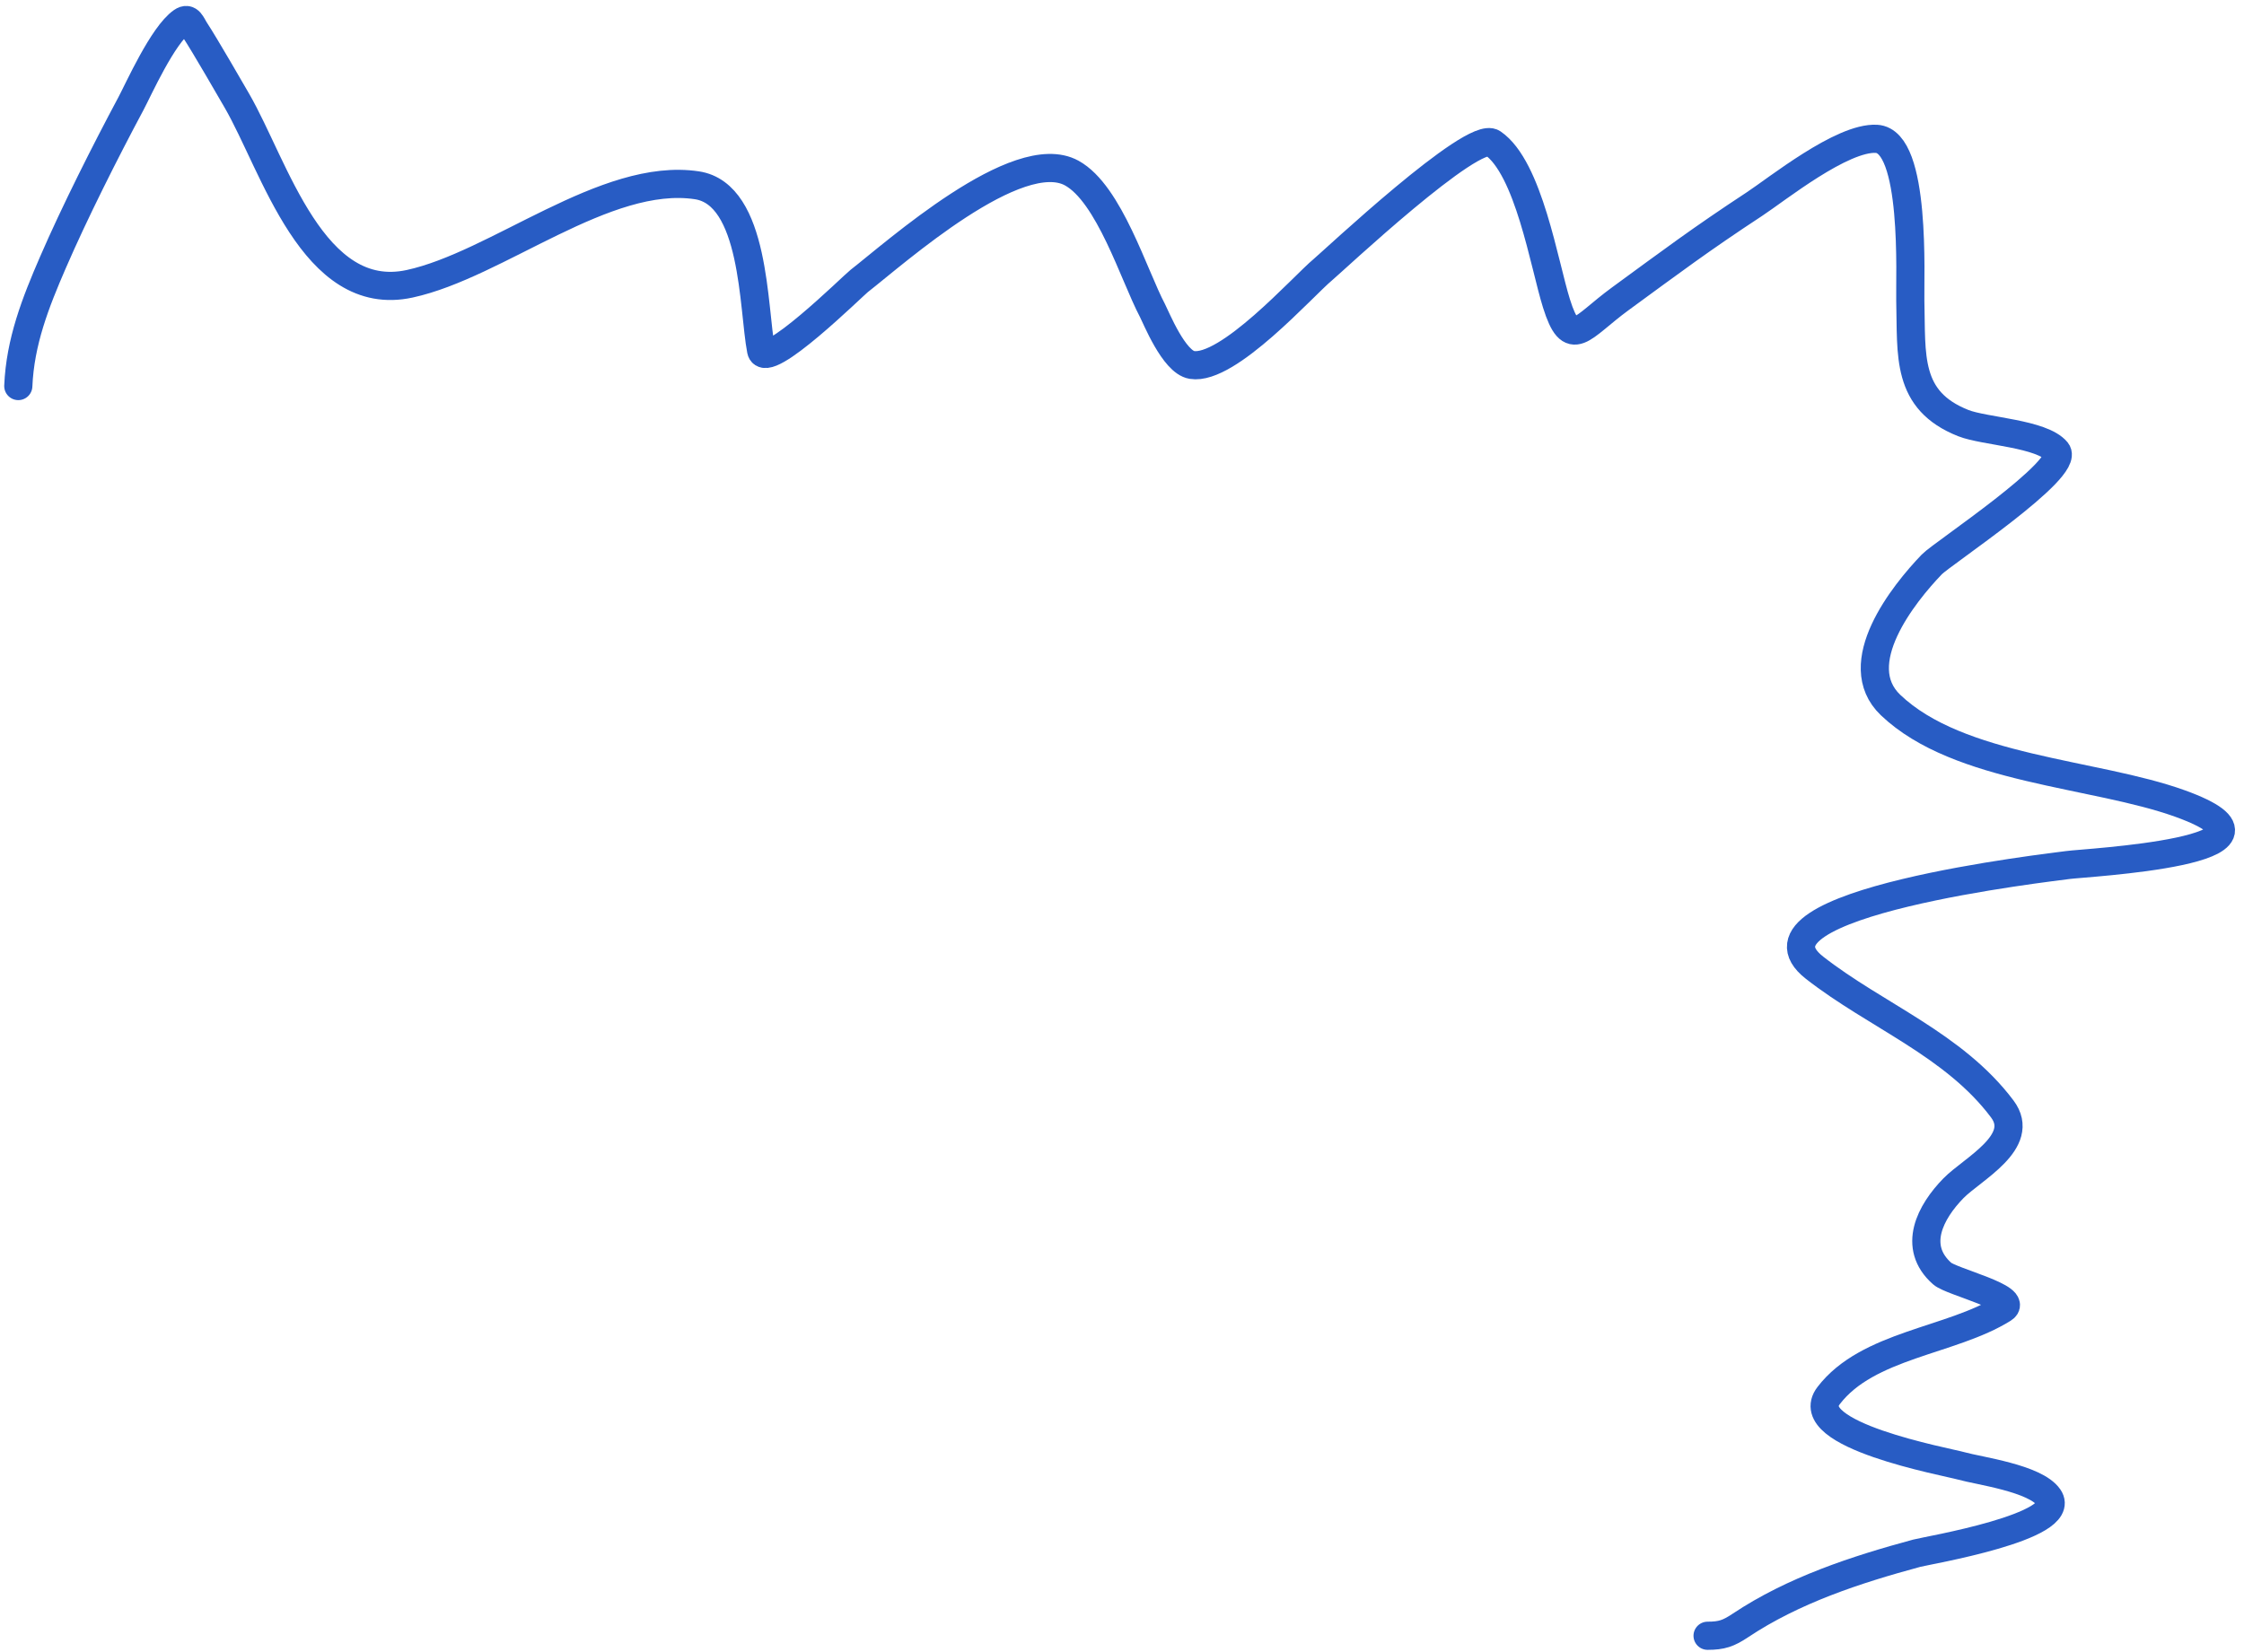 <svg width="239" height="176" viewBox="0 0 239 176" fill="none" xmlns="http://www.w3.org/2000/svg">
<path d="M1.949 41.129C2.146 36.416 3.764 32.278 5.648 27.935C7.959 22.607 11.2 16.173 13.944 11.043C14.728 9.576 17.337 3.719 19.391 2.297C20.159 1.766 20.384 2.629 20.791 3.246C21.814 4.802 24.703 9.816 25.239 10.743C29.265 17.71 33.316 32.47 43.63 30.234C52.957 28.213 64.492 18.277 74.217 19.739C80.456 20.677 80.197 32.851 81.064 37.331C81.517 39.671 90.863 30.436 91.509 29.934C95.34 26.957 108.387 15.27 114.149 18.439C118.149 20.639 120.764 29.332 122.745 33.083C123.121 33.795 125.022 38.566 126.943 38.88C130.787 39.508 138.783 30.483 140.887 28.735C141.977 27.829 156.889 13.811 158.979 15.241C162.824 17.872 164.459 28.141 165.776 32.333C167.355 37.362 168.374 34.903 172.572 31.833C178.04 27.836 181.103 25.525 186.866 21.738C189.231 20.183 196.194 14.582 199.86 14.791C204.114 15.034 203.397 29.644 203.459 32.033C203.609 37.872 202.971 42.645 209.106 45.077C211.355 45.969 217.481 46.169 219.052 48.076C220.578 49.93 206.84 58.996 205.758 60.121C202.749 63.245 196.759 70.725 201.359 75.114C208.62 82.041 223.116 82.33 232.196 85.609C246.261 90.688 221.865 91.916 220.251 92.156C218.845 92.366 184.445 96.203 193.263 103.101C199.799 108.214 208.107 111.282 213.254 118.145C215.875 121.639 210.056 124.545 208.056 126.591C205.609 129.095 203.613 132.817 206.857 135.687C207.848 136.563 215.181 138.293 213.354 139.435C207.838 142.883 198.919 143.24 194.762 148.681C191.565 152.866 207.326 155.731 208.906 156.177C210.757 156.701 216.788 157.484 218.202 159.526C220.369 162.655 205.204 165.19 204.158 165.473C197.659 167.231 191.015 169.404 185.367 173.17C184.087 174.023 183.375 174.269 181.868 174.269" stroke="#285CC4" stroke-width="3" stroke-linecap="round"/>
</svg>
